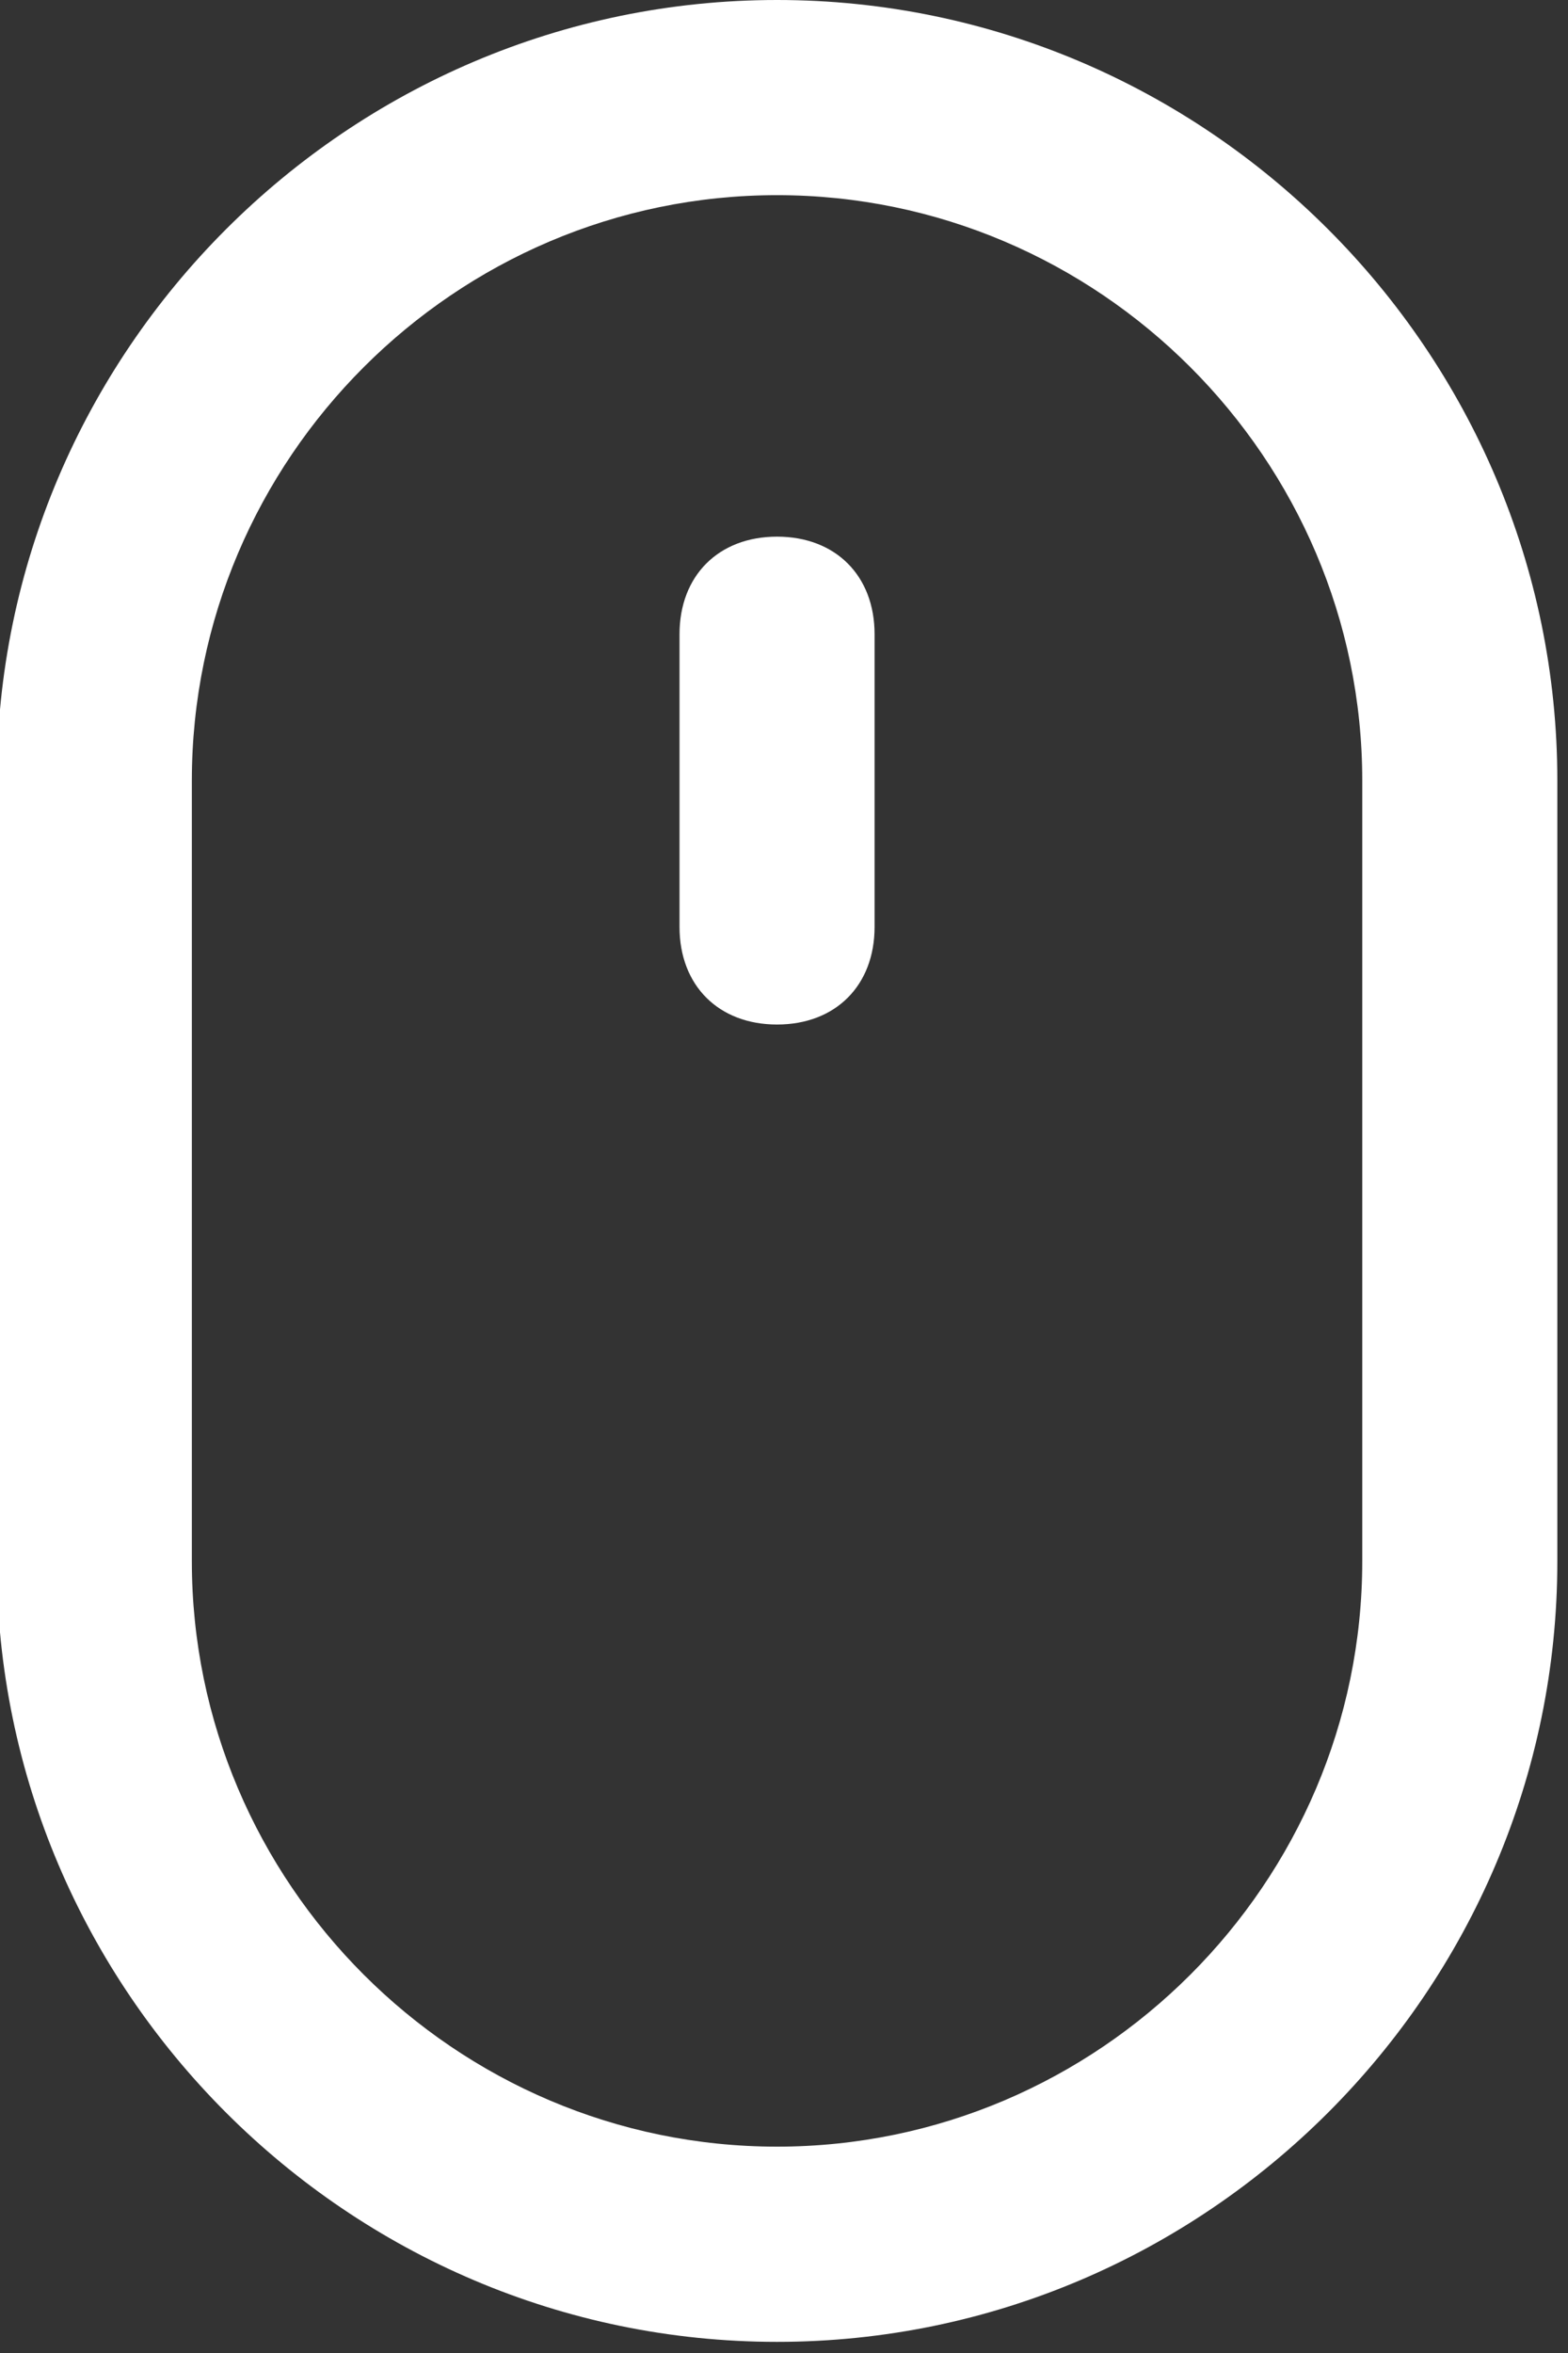 <?xml version="1.0" encoding="UTF-8" standalone="no"?>
<svg
   width="32.26pt"
   height="48.39pt"
   version="1.1"
   viewBox="0 0 32.26 48.39"
   id="svg8"
   sodipodi:docname="scroll.svg"
   inkscape:version="1.2.1 (1:1.2.1+202210291244+9c6d41e410)"
   xmlns:inkscape="http://www.inkscape.org/namespaces/inkscape"
   xmlns:sodipodi="http://sodipodi.sourceforge.net/DTD/sodipodi-0.dtd"
   xmlns="http://www.w3.org/2000/svg"
   xmlns:svg="http://www.w3.org/2000/svg">
  <rect x="0" y="0" width="32.26" height="48.39" fill="#333333" stroke="none"/>
  <defs
     id="defs12" />
  <sodipodi:namedview
     id="namedview10"
     pagecolor="#ffffff"
     bordercolor="#666666"
     borderopacity="1.0"
     inkscape:showpageshadow="2"
     inkscape:pageopacity="0.0"
     inkscape:pagecheckerboard="0"
     inkscape:deskcolor="#d1d1d1"
     inkscape:document-units="pt"
     showgrid="false"
     inkscape:zoom="0.25285714"
     inkscape:cx="-611.01696"
     inkscape:cy="126.55367"
     inkscape:window-width="1920"
     inkscape:window-height="1009"
     inkscape:window-x="0"
     inkscape:window-y="34"
     inkscape:window-maximized="1"
     inkscape:current-layer="svg8" />
  <g
     id="g6"
     transform="matrix(0.086,0,0,0.086,-14.113,0)"
     style="fill:#ffffff">
    <path
       d="m 350,128.33 c -14,0 -23.332,9.332 -23.332,23.332 v 70 c 0,14 9.332,23.332 23.332,23.332 14,0 23.332,-9.332 23.332,-23.332 v -70 C 373.332,137.666 364,128.33 350,128.33 Z"
       id="path2"
       style="fill:#ffffff" />
    <path
       d="M 350,0 C 247.33,0 163.33,84 163.33,186.67 v 186.67 c 0,102.67 84,186.67 186.67,186.67 102.67,0 186.67,-84 186.67,-186.67 V 186.67 C 536.67,84 452.67,0 350,0 Z m 140,373.33 c 0,77 -63,140 -140,140 -77,0 -140,-63 -140,-140 V 186.67 c 0,-77 63,-140 140,-140 77,0 140,63 140,140 z"
       id="path4"
       style="fill:#ffffff" />
  </g>
</svg>
